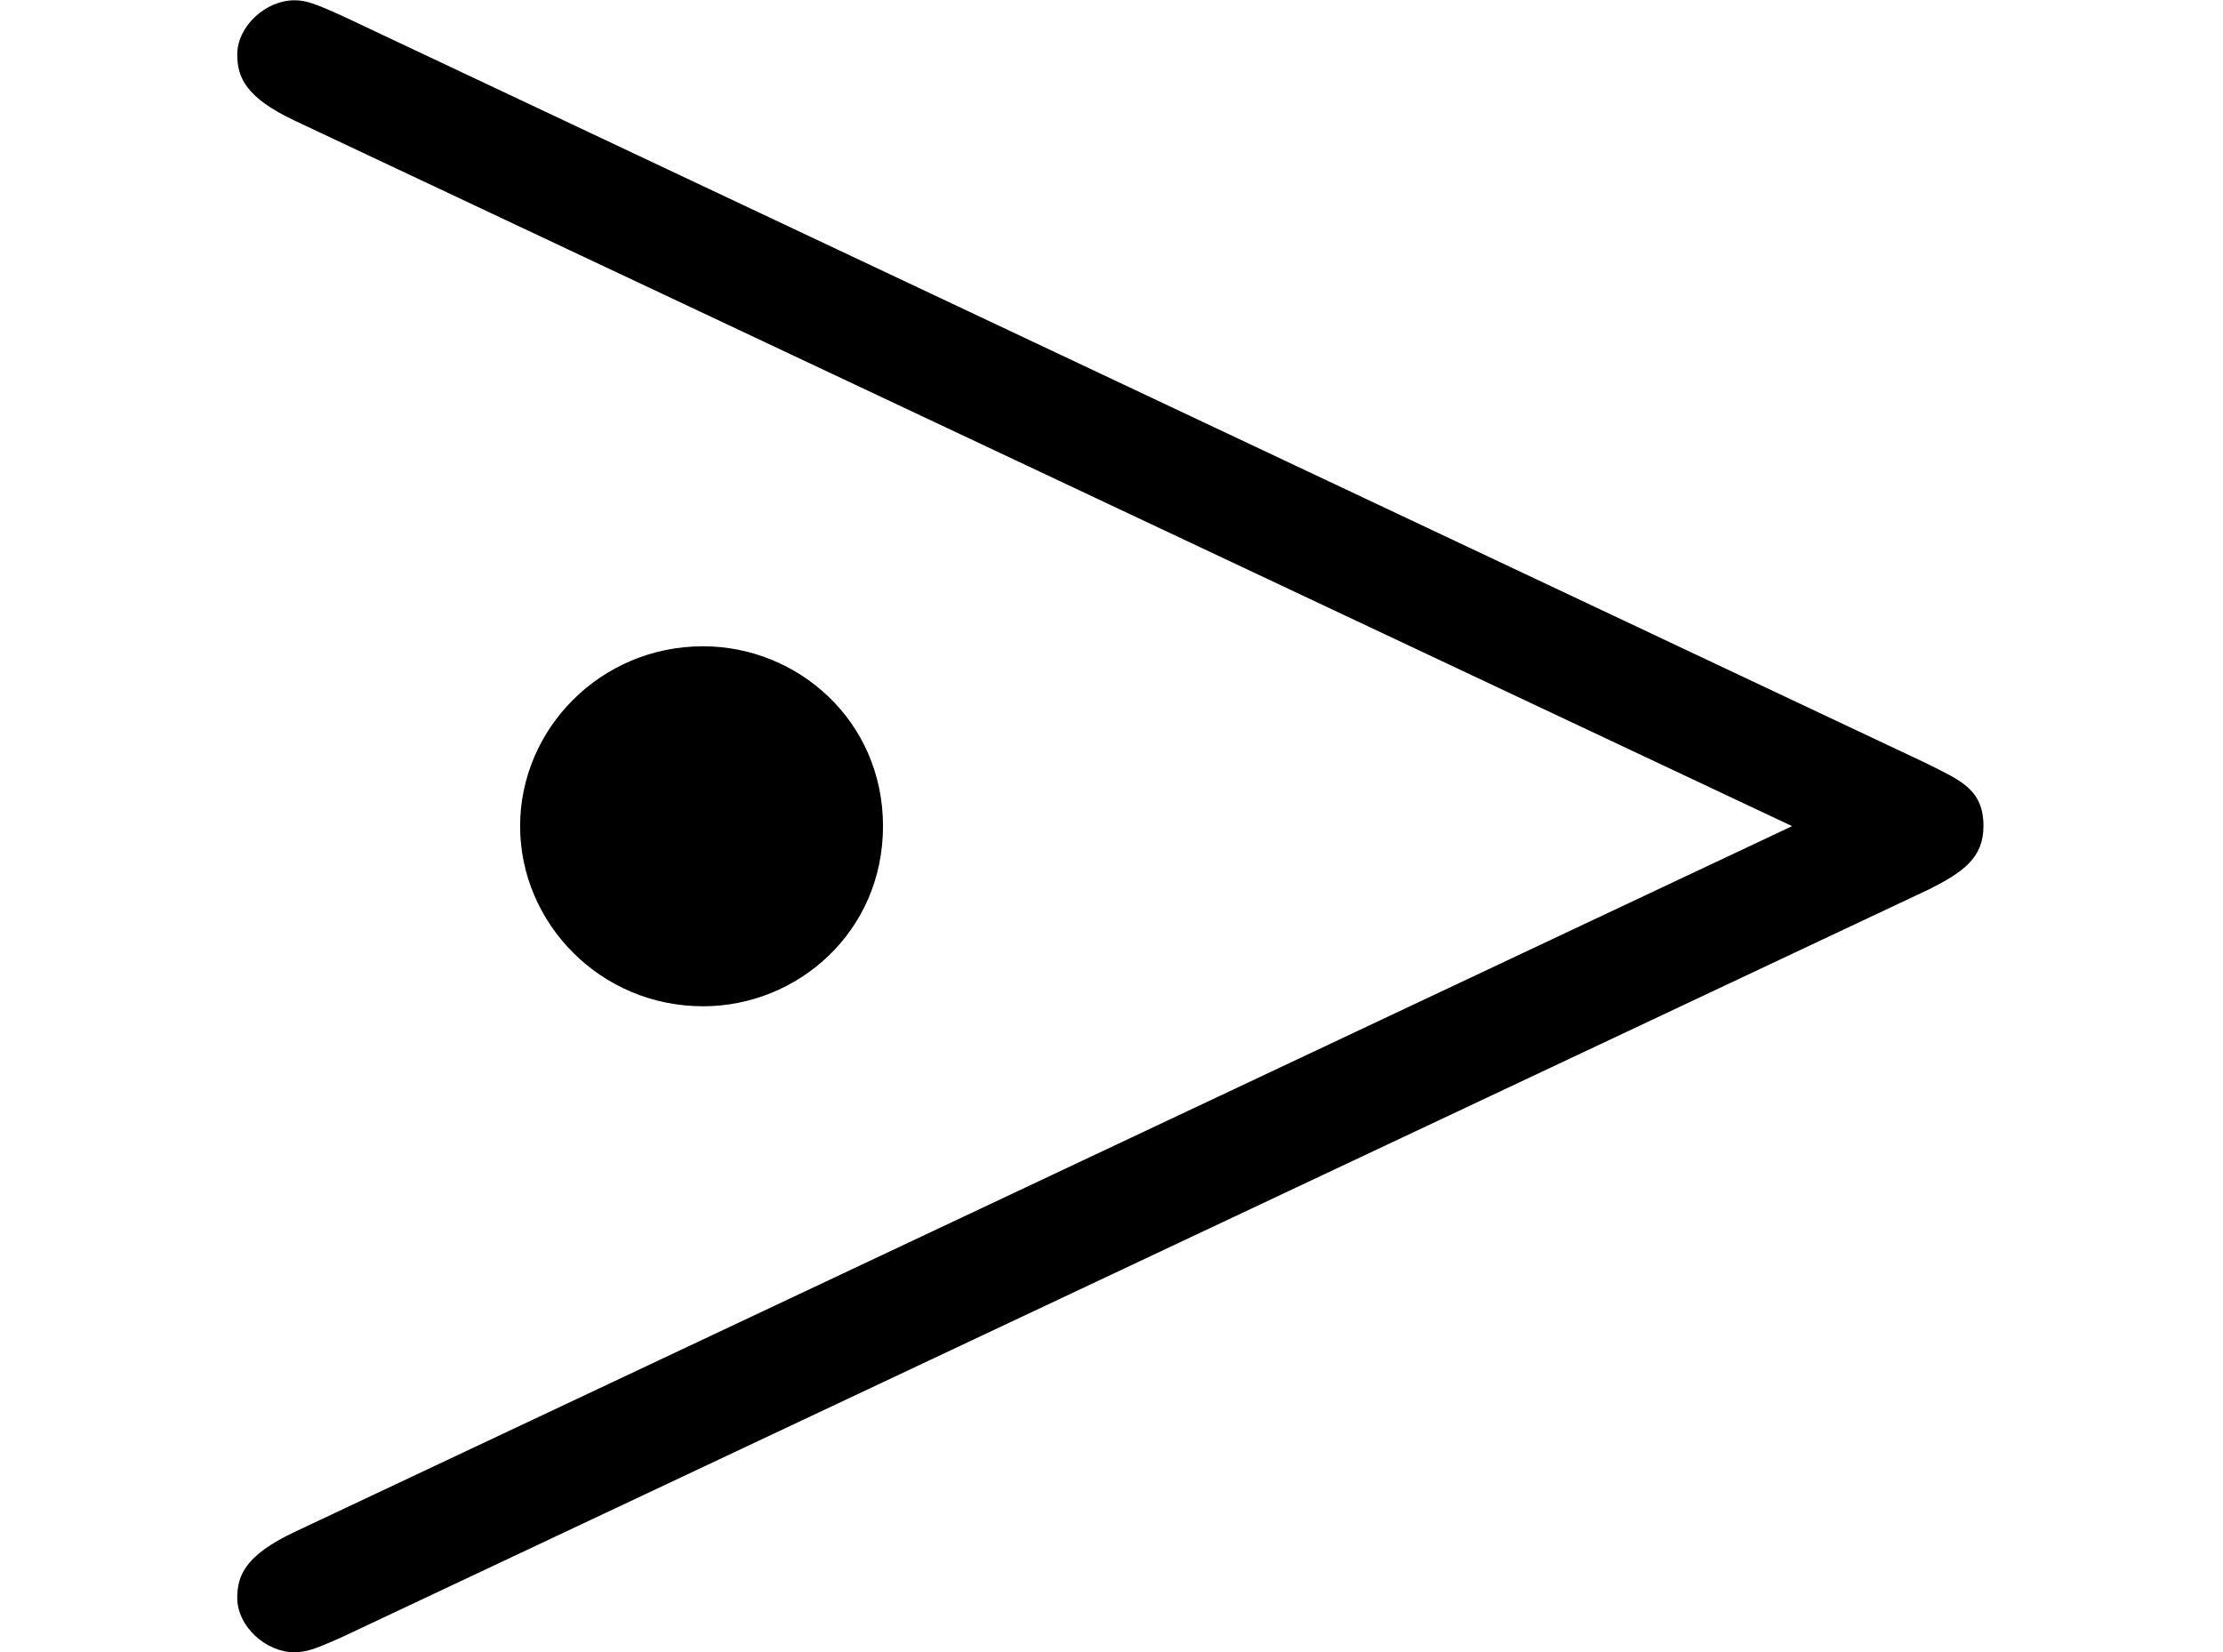 <?xml version='1.0' encoding='UTF-8'?>
<!-- This file was generated by dvisvgm 3.1.1 -->
<svg version='1.1' xmlns='http://www.w3.org/2000/svg' xmlns:xlink='http://www.w3.org/1999/xlink' width='7.749pt' height='5.76pt' viewBox='167.981 -5.371 7.749 5.76'>
<defs>
<path id='g0-109' d='M3.078-2.491C3.078-2.859 2.78-3.118 2.451-3.118C2.092-3.118 1.813-2.829 1.813-2.491S2.092-1.863 2.451-1.863C2.78-1.863 3.078-2.122 3.078-2.491ZM1.205-5.31C1.096-5.36 1.066-5.37 1.026-5.37C.927-5.37 .827-5.28 .827-5.181C.827-5.101 .857-5.031 1.026-4.951L6.247-2.491L1.026-.03C.857 .05 .827 .12 .827 .199C.827 .299 .927 .389 1.026 .389C1.076 .389 1.116 .369 1.186 .339L6.725-2.271C6.844-2.331 6.914-2.381 6.914-2.491C6.914-2.62 6.834-2.65 6.715-2.71L1.205-5.31Z'/>
</defs>
<g id='page1'>
<use x='167.981' y='0' xlink:href='#g0-109'/>
</g>
</svg>